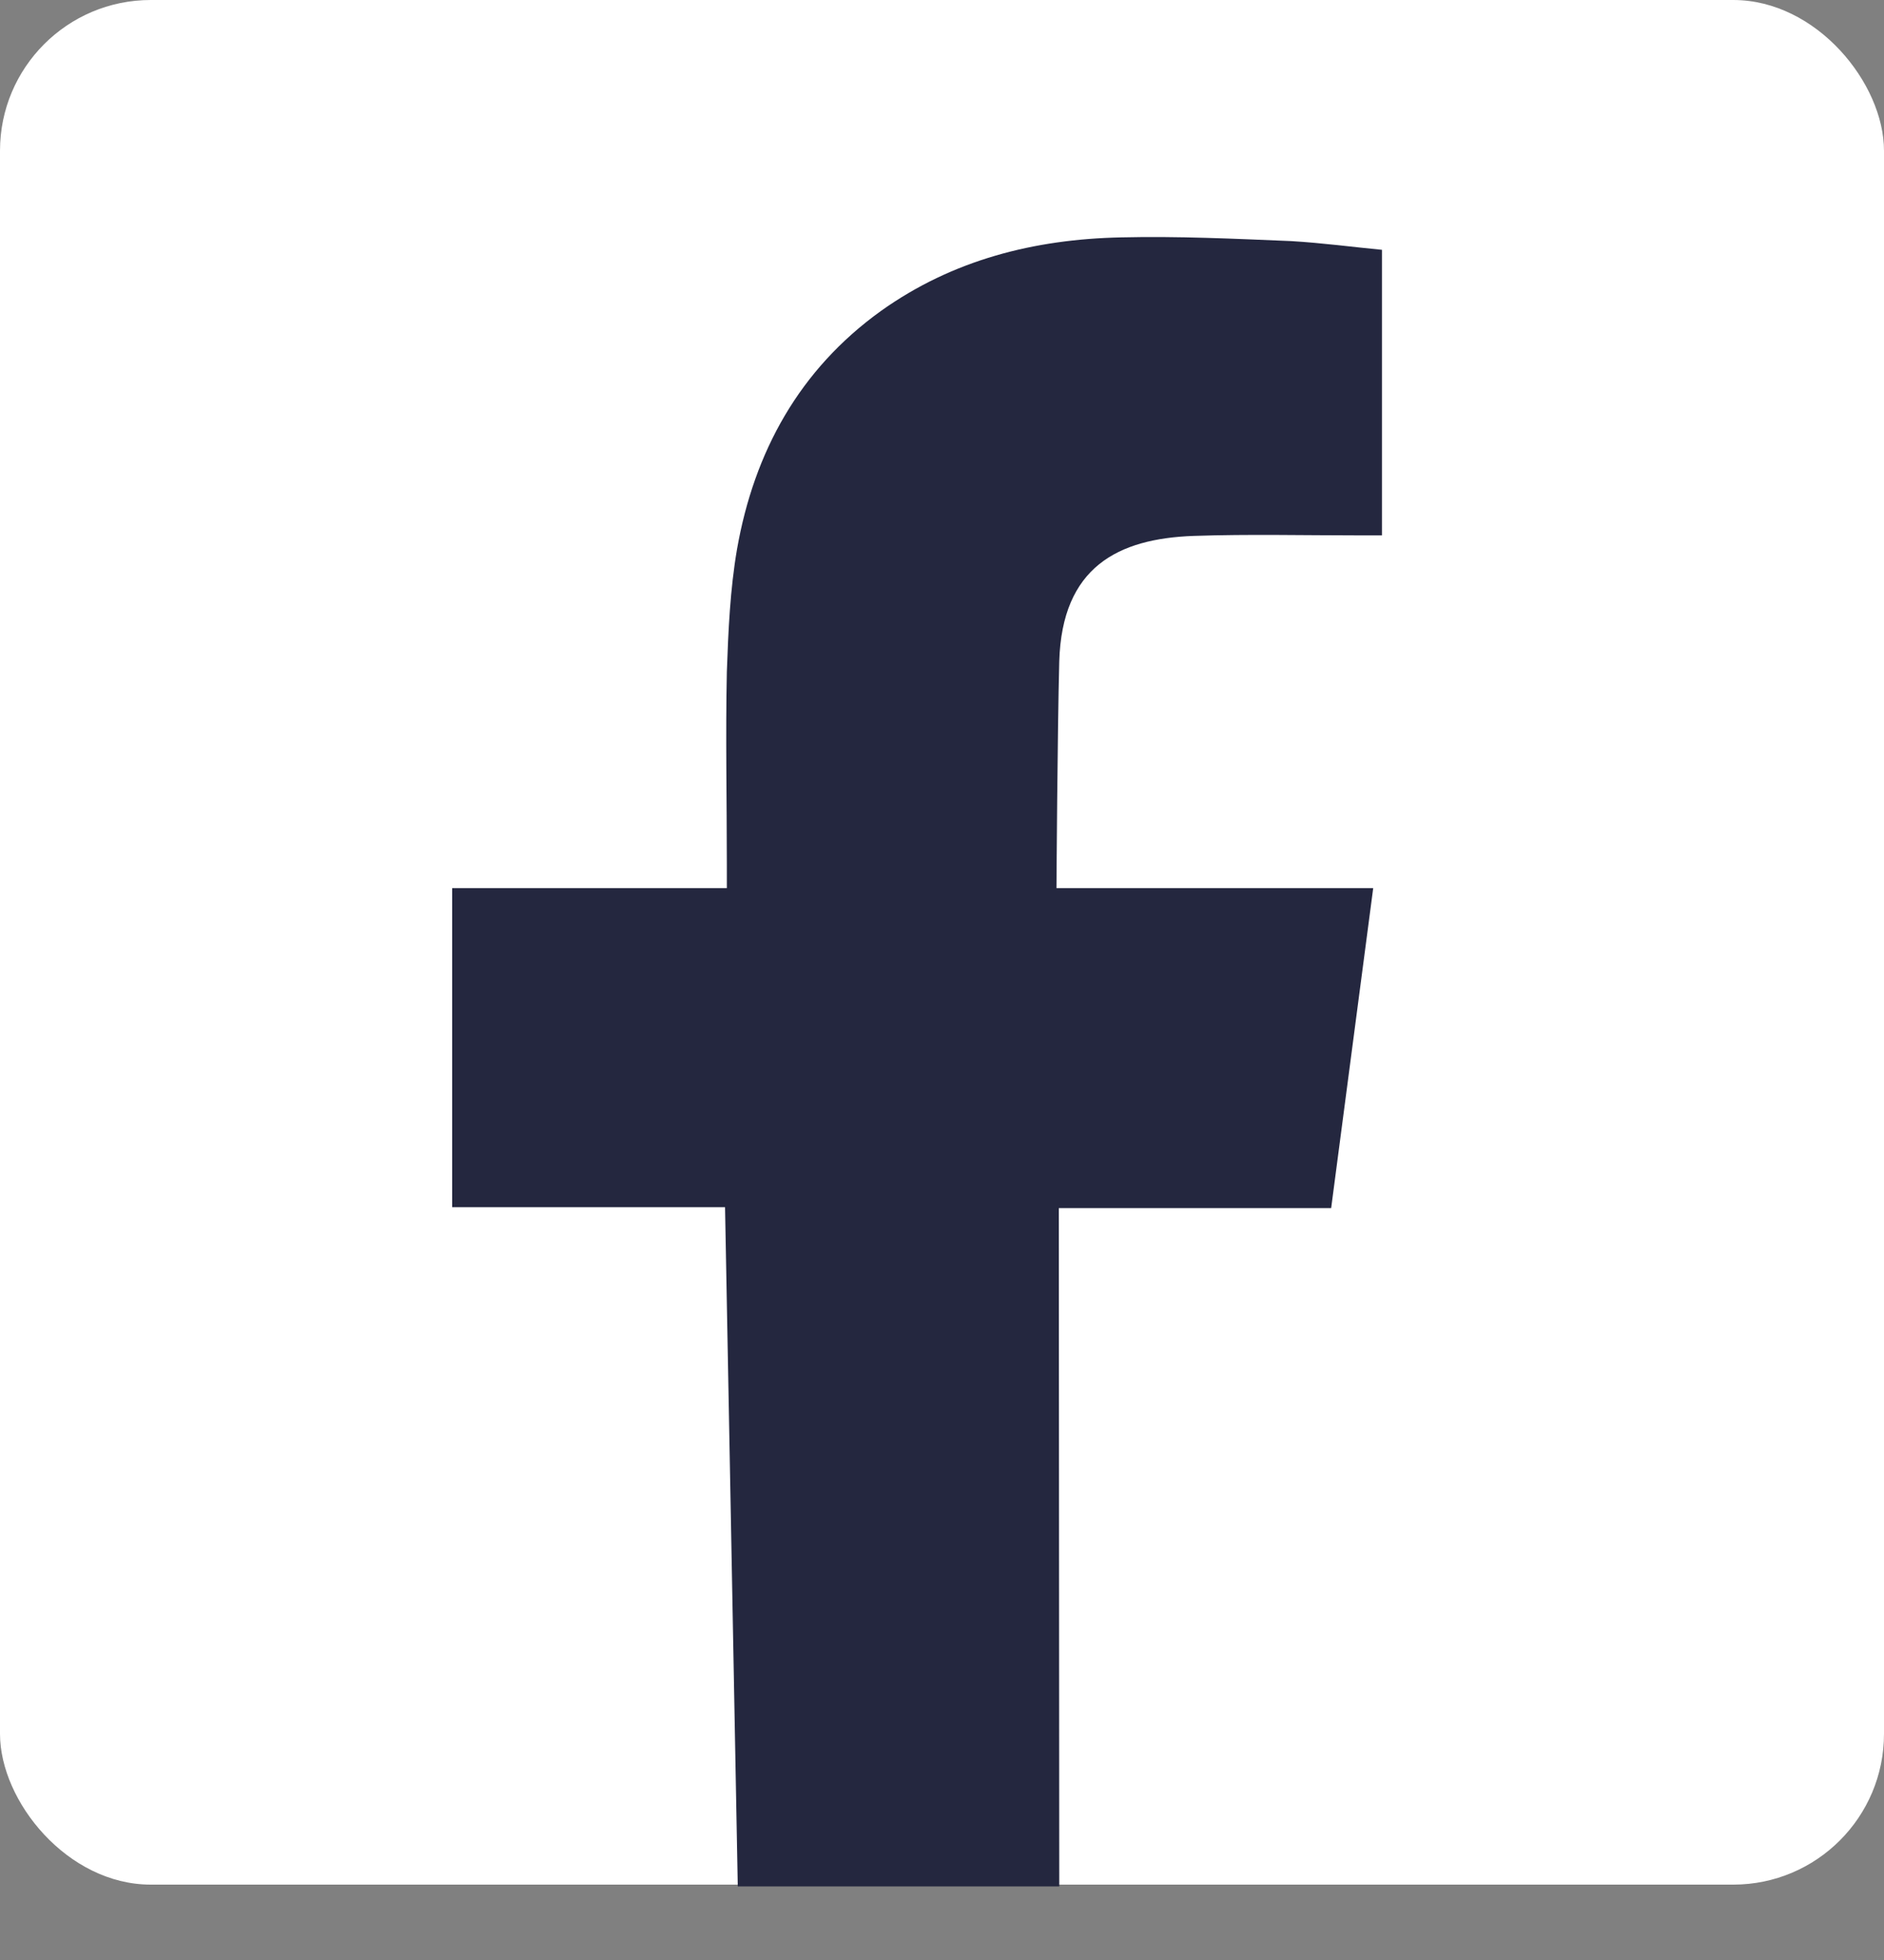 <svg width="25" height="26" viewBox="0 0 25 26" fill="none" xmlns="http://www.w3.org/2000/svg">
<rect x="0" y="0" width="25" height="26" fill="#808080" stroke="none"/>
<rect width="25" height="25" rx="2" fill="white"/>
<path fill-rule="evenodd" clip-rule="evenodd" d="M14.056 8.772C14.032 9.679 14.019 11.781 14.019 11.781C14.019 11.781 16.378 11.781 17.407 11.781H18.222C18.032 13.231 17.848 14.626 17.664 16.026H14.05L14.056 25.024C13 25.024 12.188 25.024 11 25.024C10.669 25.024 10.725 25.024 9.79 25.024L9.621 16.014H6V11.781H9.645V11.464C9.645 10.611 9.627 9.764 9.645 8.912C9.664 8.37 9.688 7.822 9.78 7.285C10.007 5.994 10.607 4.903 11.691 4.124C12.641 3.447 13.725 3.173 14.877 3.149C15.631 3.131 16.378 3.167 17.131 3.198C17.542 3.222 17.953 3.277 18.338 3.314V7.102H18.038C17.303 7.102 16.574 7.084 15.839 7.109C14.834 7.145 14.093 7.523 14.056 8.772Z" fill="#24273F"/>
</svg>
